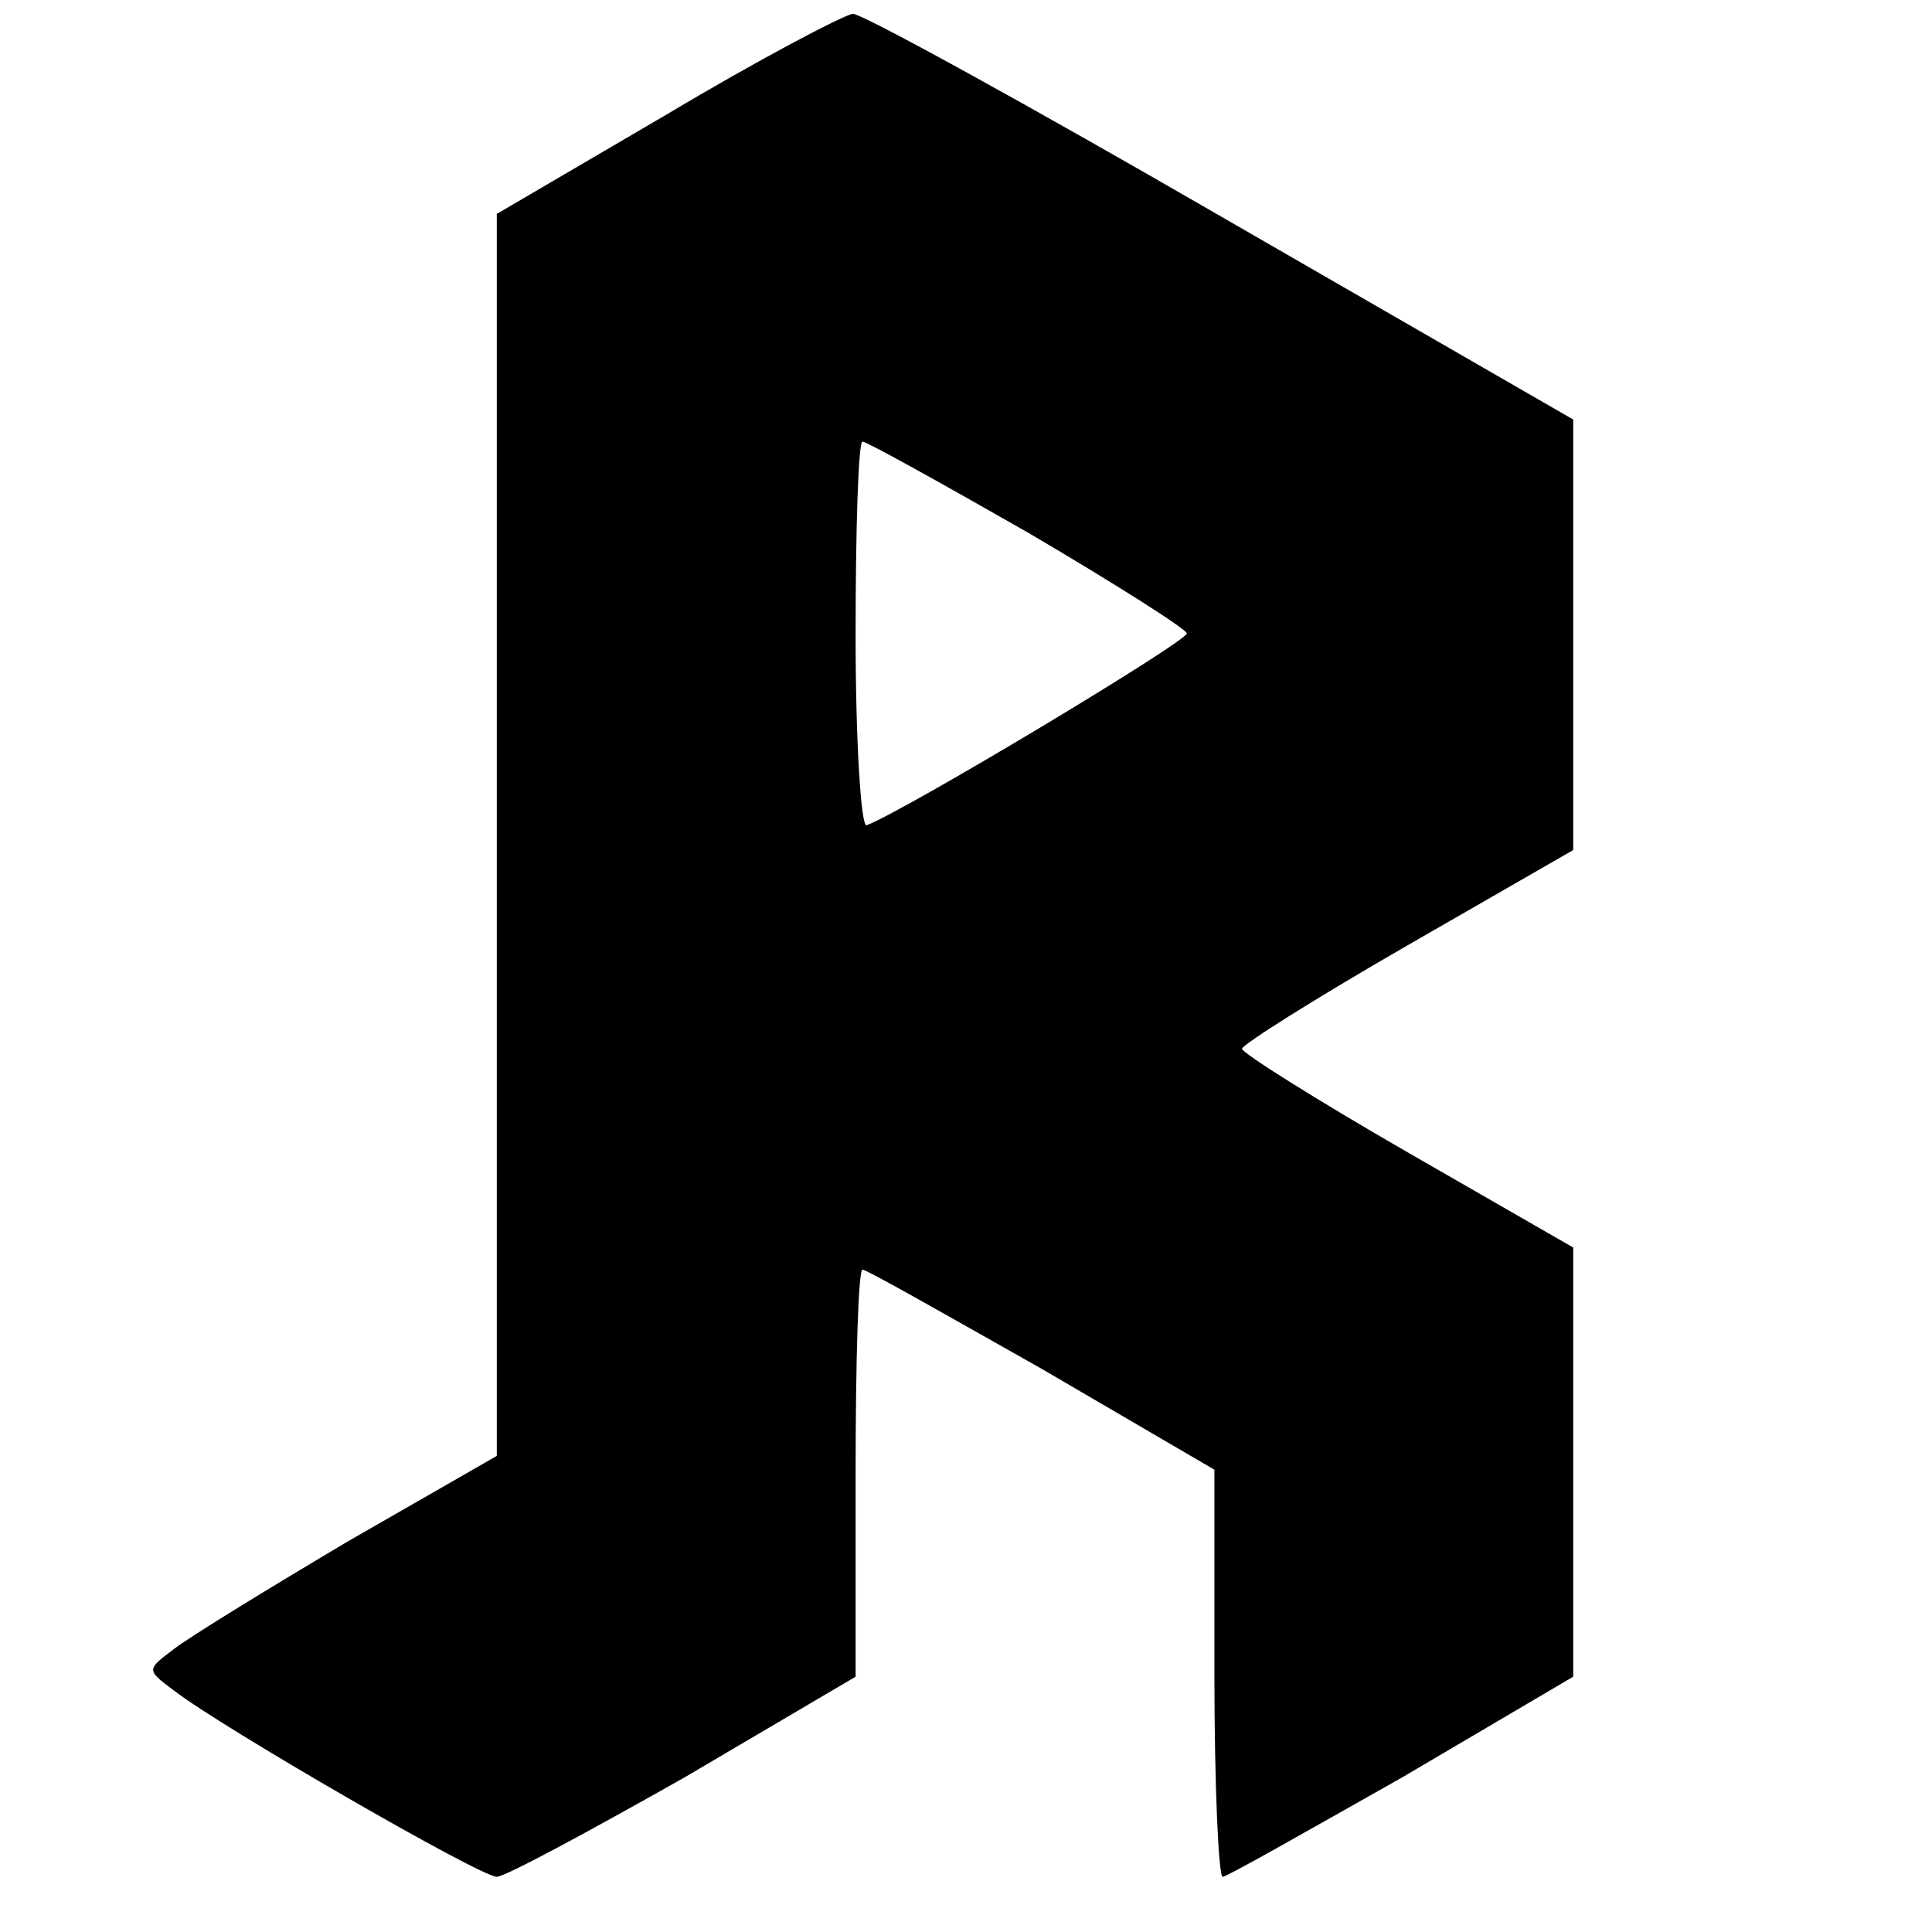 <?xml version="1.0" standalone="no"?>
<!DOCTYPE svg PUBLIC "-//W3C//DTD SVG 20010904//EN"
 "http://www.w3.org/TR/2001/REC-SVG-20010904/DTD/svg10.dtd">
<svg version="1.0" xmlns="http://www.w3.org/2000/svg"
 width="140pt" height="140pt" viewBox="0 0 140 140"
 preserveAspectRatio="xMidYMid meet">
<g transform="translate(0,140) scale(0.1,-0.1)"
fill="#000000" stroke="none">
<path d="M483 1317 l-123 -72 0 -450 0 -450 -108 -62 c-59 -35 -116 -70 -126
-78 -20 -15 -20 -15 0 -30 35 -27 222 -135 234 -135 6 0 67 33 136 72 l124 73
0 147 c0 82 2 148 5 148 3 0 61 -33 130 -72 l125 -73 0 -147 c0 -82 3 -148 6
-148 3 0 61 33 130 72 l124 73 0 155 0 156 -120 69 c-66 38 -120 72 -120 75 0
3 54 37 120 75 l120 69 0 156 0 156 -255 147 c-140 81 -260 147 -267 147 -7
-1 -68 -33 -135 -73z m262 -303 c63 -37 115 -70 115 -73 0 -6 -205 -129 -232
-139 -4 -2 -8 60 -8 137 0 78 2 141 5 141 3 0 57 -30 120 -66z"/>
</g>
</svg>
